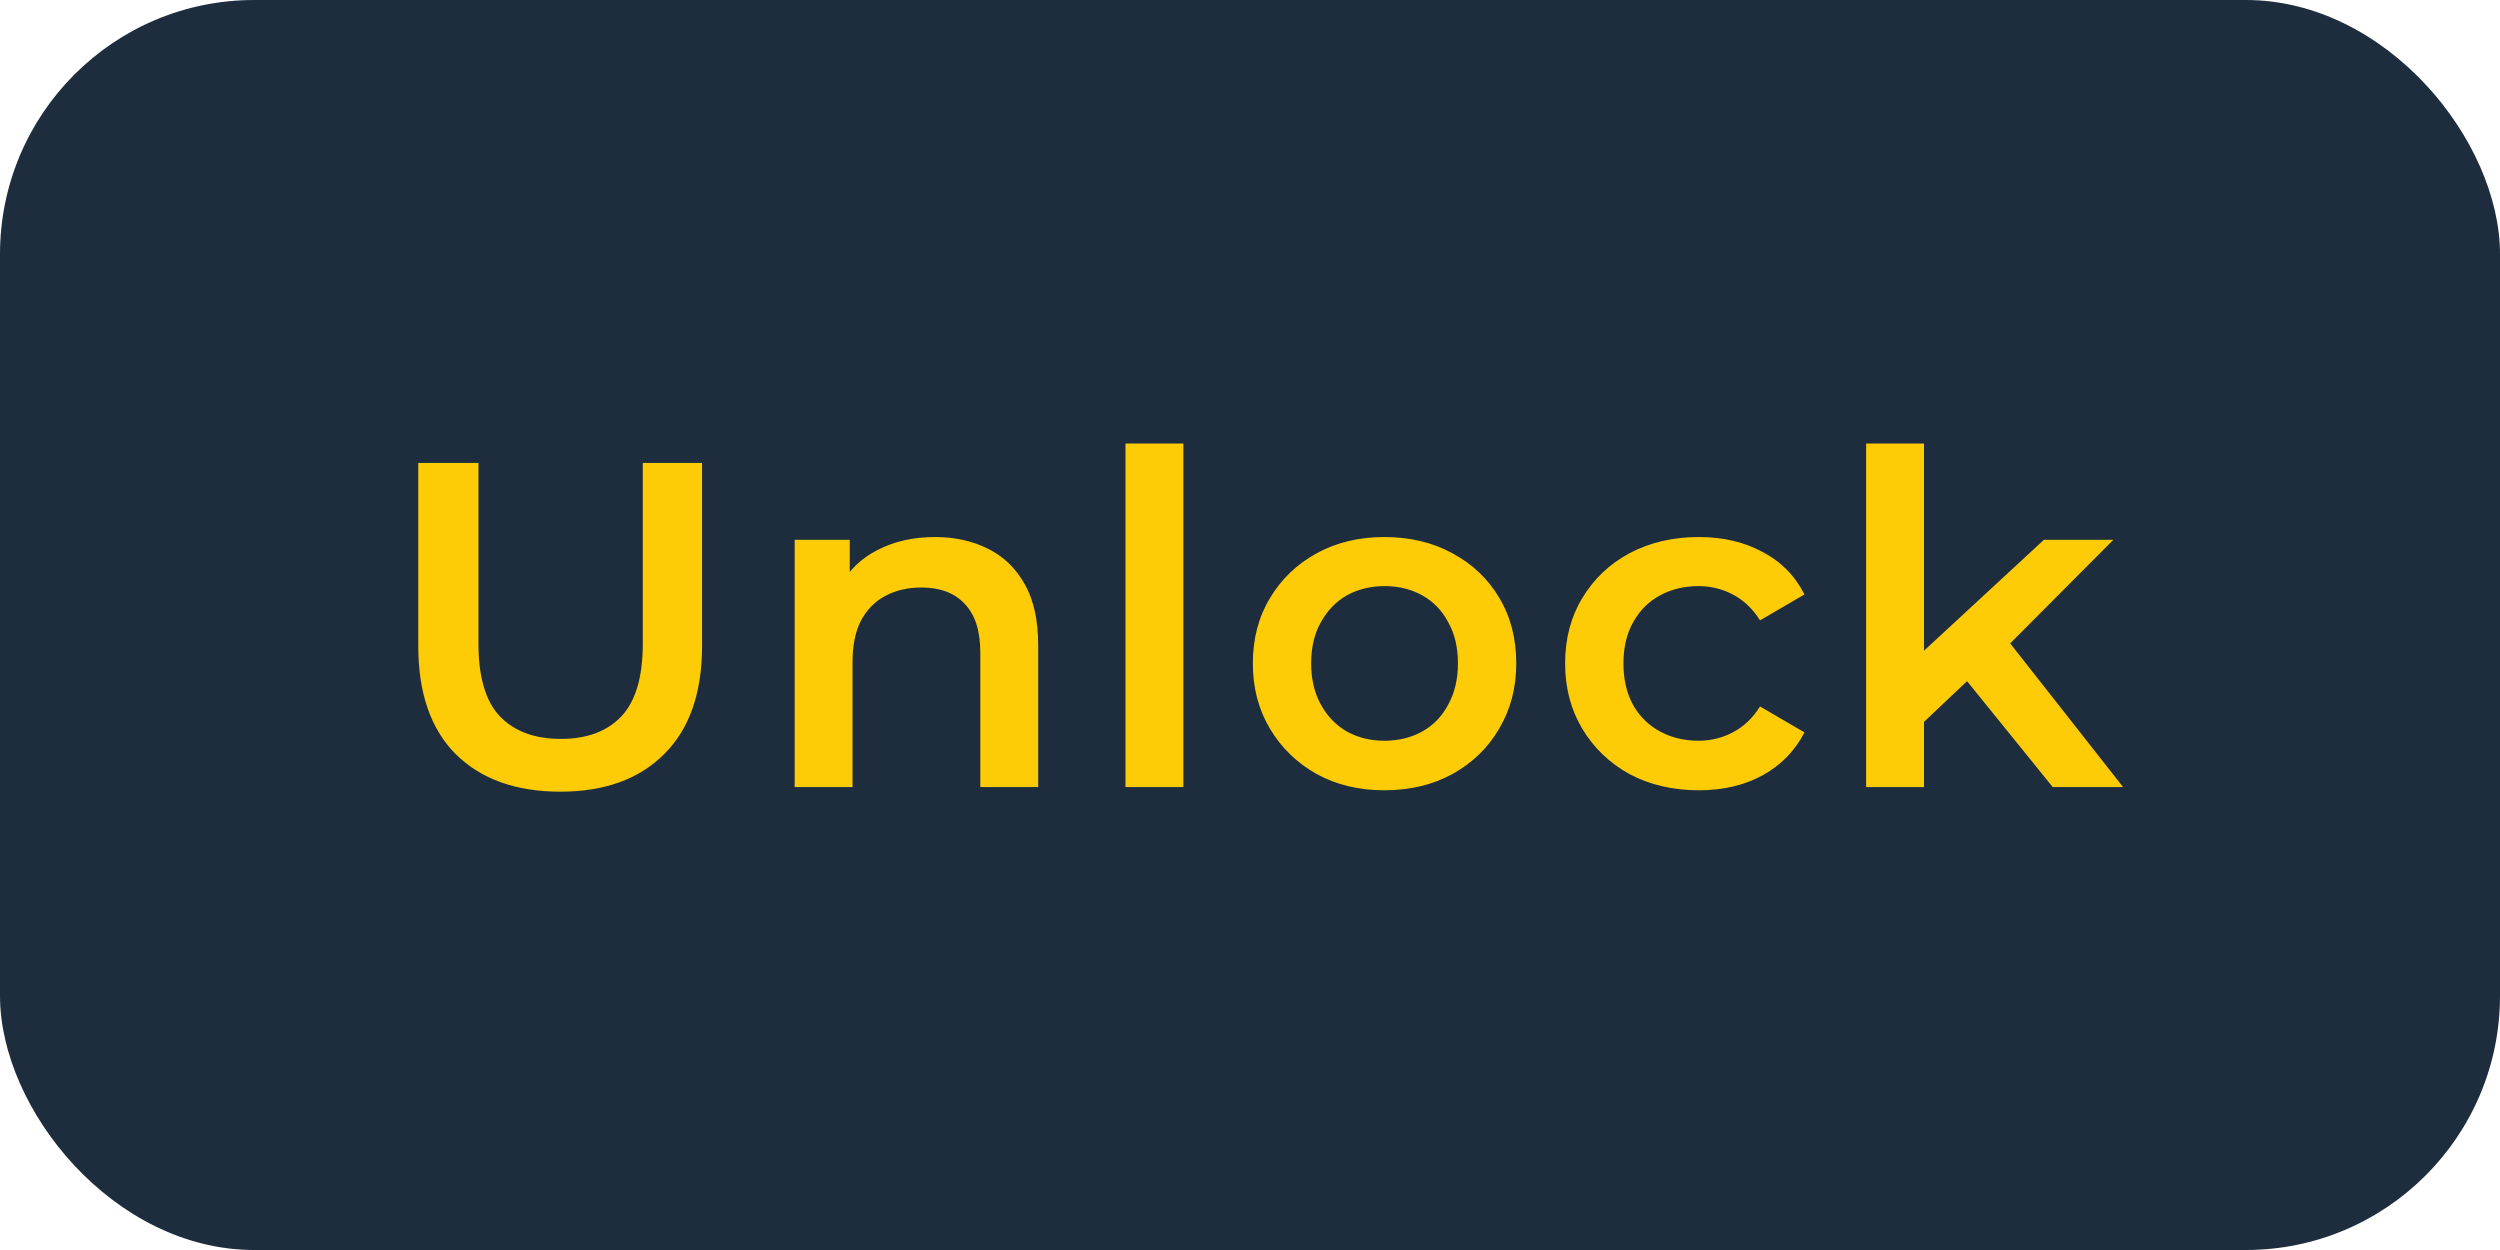 <svg width="108" height="54" viewBox="0 0 108 54" fill="none" xmlns="http://www.w3.org/2000/svg">
<rect width="108" height="54" rx="10.982" fill="#1D2D3E"/>
<path d="M24.209 34.2C22.289 34.2 20.782 33.66 19.689 32.58C18.609 31.5 18.069 29.94 18.069 27.9V20H20.669V27.8C20.669 29.24 20.975 30.287 21.589 30.94C22.215 31.593 23.095 31.92 24.229 31.92C25.362 31.92 26.235 31.593 26.849 30.94C27.462 30.287 27.769 29.24 27.769 27.8V20H30.329V27.9C30.329 29.94 29.782 31.5 28.689 32.58C27.609 33.66 26.115 34.2 24.209 34.2ZM40.39 23.2C41.243 23.2 42.003 23.367 42.67 23.7C43.35 24.033 43.883 24.547 44.27 25.24C44.657 25.92 44.85 26.8 44.85 27.88V34H42.35V28.2C42.35 27.253 42.123 26.547 41.67 26.08C41.23 25.613 40.61 25.38 39.81 25.38C39.223 25.38 38.703 25.5 38.25 25.74C37.797 25.98 37.443 26.34 37.19 26.82C36.95 27.287 36.83 27.88 36.83 28.6V34H34.33V23.32H36.71V26.2L36.29 25.32C36.663 24.64 37.203 24.12 37.91 23.76C38.63 23.387 39.456 23.2 40.39 23.2ZM48.621 34V19.16H51.121V34H48.621ZM59.803 34.14C58.709 34.14 57.736 33.907 56.883 33.44C56.029 32.96 55.356 32.307 54.862 31.48C54.369 30.653 54.123 29.713 54.123 28.66C54.123 27.593 54.369 26.653 54.862 25.84C55.356 25.013 56.029 24.367 56.883 23.9C57.736 23.433 58.709 23.2 59.803 23.2C60.909 23.2 61.889 23.433 62.742 23.9C63.609 24.367 64.282 25.007 64.763 25.82C65.256 26.633 65.502 27.58 65.502 28.66C65.502 29.713 65.256 30.653 64.763 31.48C64.282 32.307 63.609 32.96 62.742 33.44C61.889 33.907 60.909 34.14 59.803 34.14ZM59.803 32C60.416 32 60.962 31.867 61.443 31.6C61.922 31.333 62.296 30.947 62.562 30.44C62.843 29.933 62.983 29.34 62.983 28.66C62.983 27.967 62.843 27.373 62.562 26.88C62.296 26.373 61.922 25.987 61.443 25.72C60.962 25.453 60.422 25.32 59.822 25.32C59.209 25.32 58.663 25.453 58.182 25.72C57.716 25.987 57.343 26.373 57.062 26.88C56.782 27.373 56.642 27.967 56.642 28.66C56.642 29.34 56.782 29.933 57.062 30.44C57.343 30.947 57.716 31.333 58.182 31.6C58.663 31.867 59.203 32 59.803 32ZM73.393 34.14C72.273 34.14 71.273 33.907 70.393 33.44C69.526 32.96 68.847 32.307 68.353 31.48C67.86 30.653 67.613 29.713 67.613 28.66C67.613 27.593 67.86 26.653 68.353 25.84C68.847 25.013 69.526 24.367 70.393 23.9C71.273 23.433 72.273 23.2 73.393 23.2C74.433 23.2 75.347 23.413 76.133 23.84C76.933 24.253 77.54 24.867 77.953 25.68L76.033 26.8C75.713 26.293 75.32 25.92 74.853 25.68C74.4 25.44 73.906 25.32 73.373 25.32C72.76 25.32 72.207 25.453 71.713 25.72C71.22 25.987 70.833 26.373 70.553 26.88C70.273 27.373 70.133 27.967 70.133 28.66C70.133 29.353 70.273 29.953 70.553 30.46C70.833 30.953 71.22 31.333 71.713 31.6C72.207 31.867 72.76 32 73.373 32C73.906 32 74.4 31.88 74.853 31.64C75.32 31.4 75.713 31.027 76.033 30.52L77.953 31.64C77.54 32.44 76.933 33.06 76.133 33.5C75.347 33.927 74.433 34.14 73.393 34.14ZM82.657 31.62L82.717 28.48L88.297 23.32H91.297L86.557 28.08L85.237 29.18L82.657 31.62ZM80.617 34V19.16H83.117V34H80.617ZM88.677 34L84.777 29.18L86.357 27.18L91.717 34H88.677Z" fill="#FDCC06"/>
</svg>
